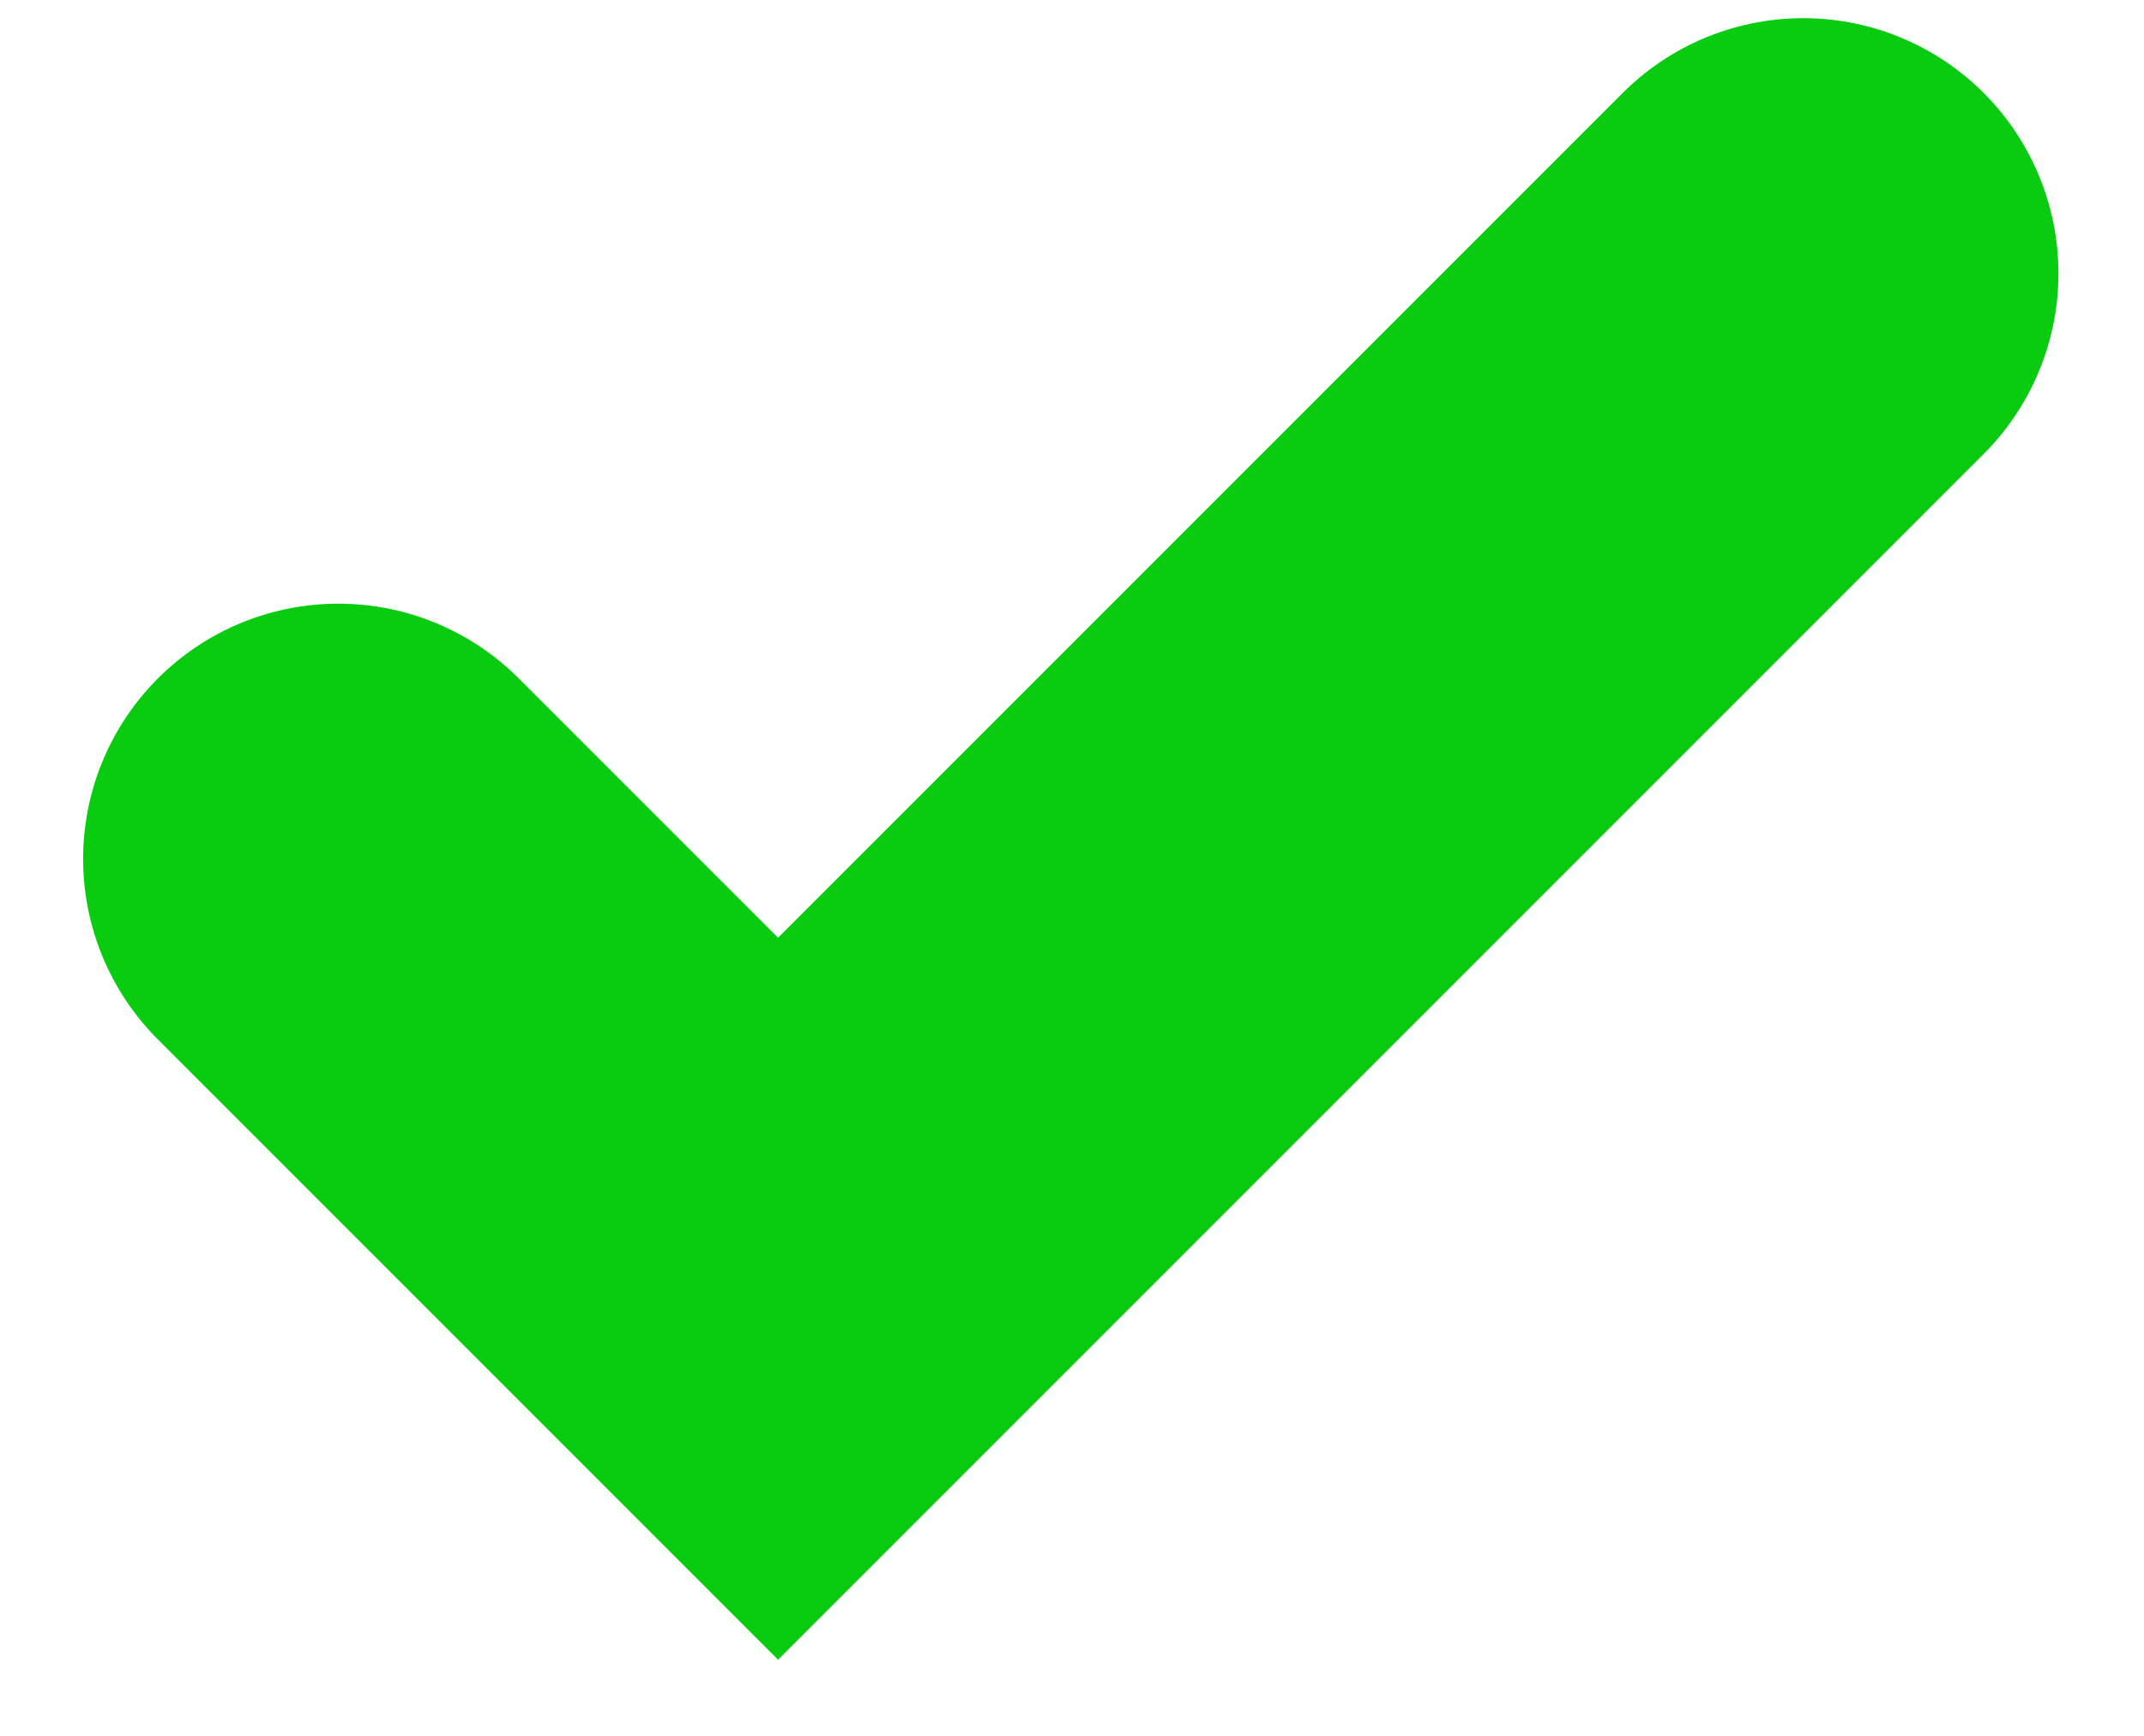 <svg width="21" height="17" viewBox="0 0 21 17" fill="none" xmlns="http://www.w3.org/2000/svg">
<path d="M3.314 8.412L7.621 12.719L17.662 2.678" stroke="#09CC10" stroke-width="5" stroke-linecap="round"/>
</svg>

